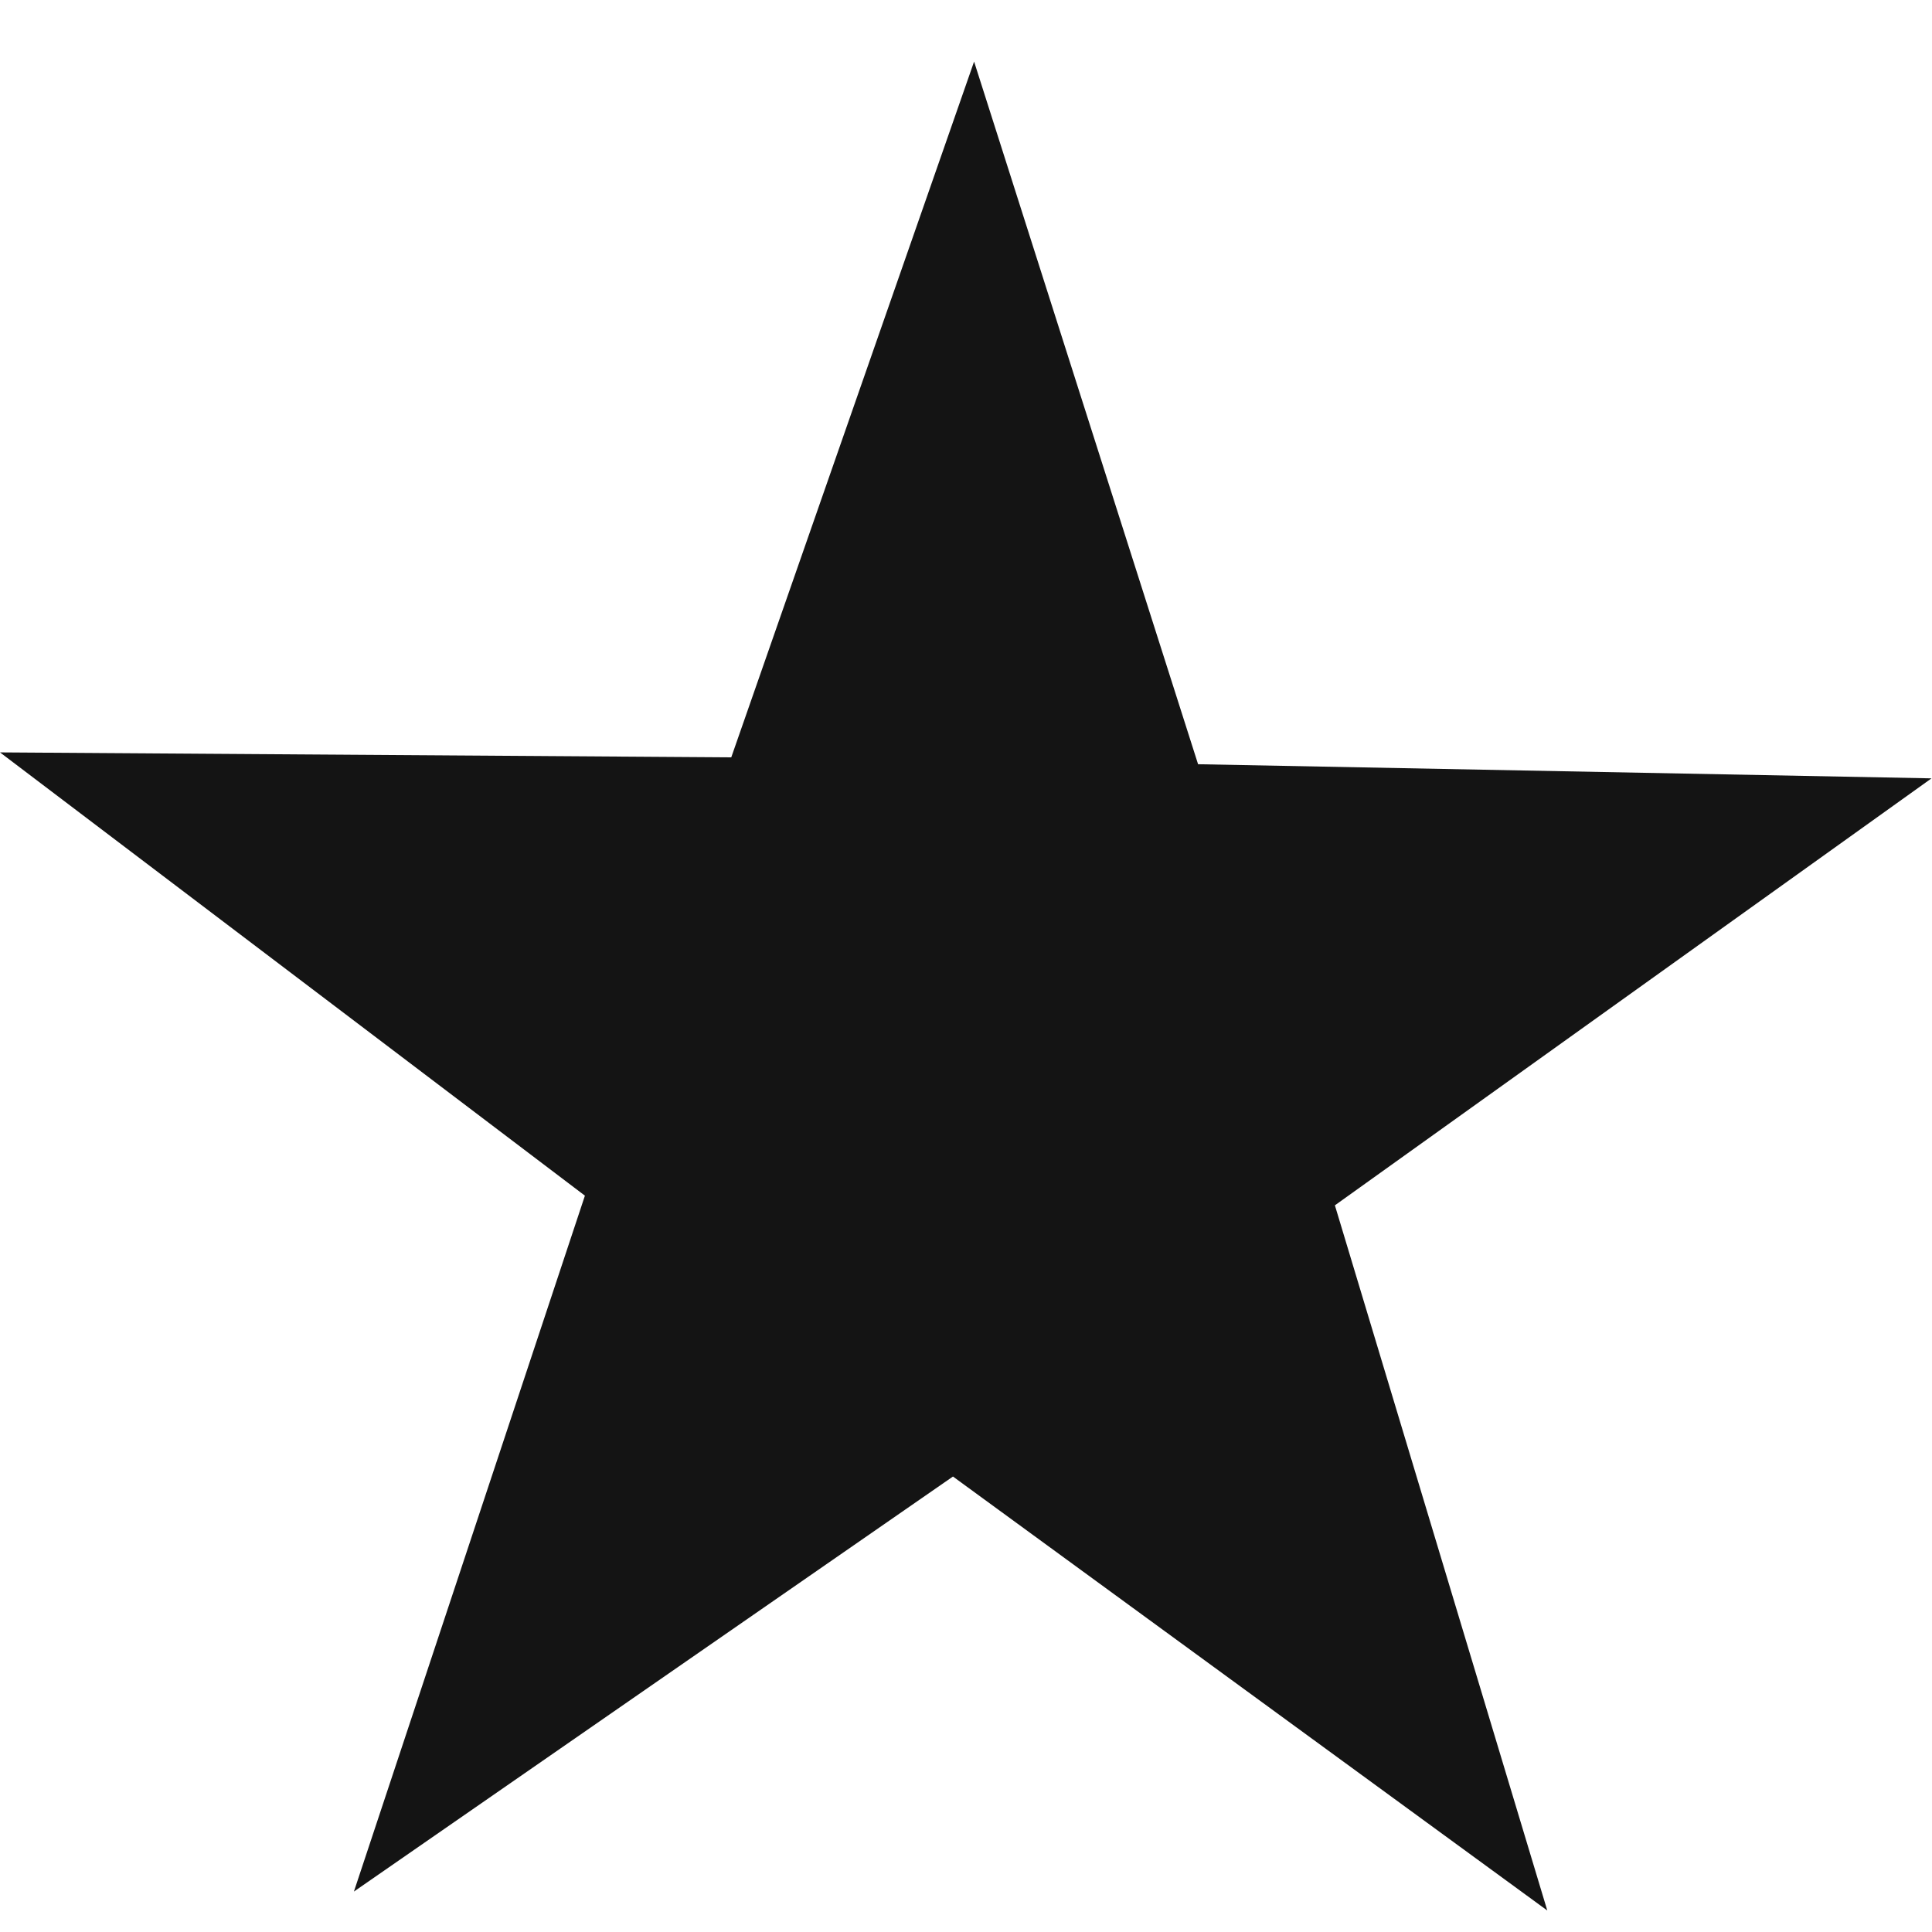 <svg width="16" height="16" viewBox="0 0 16 16" fill="none" xmlns="http://www.w3.org/2000/svg">
<path d="M8.067 0.51L6.056 6.272L0 6.231L4.844 9.902L2.931 15.665L7.892 12.228L12.814 15.822L11.055 9.982L15.996 6.446L9.922 6.329L8.067 0.51Z" fill="#141414"/>
</svg>
